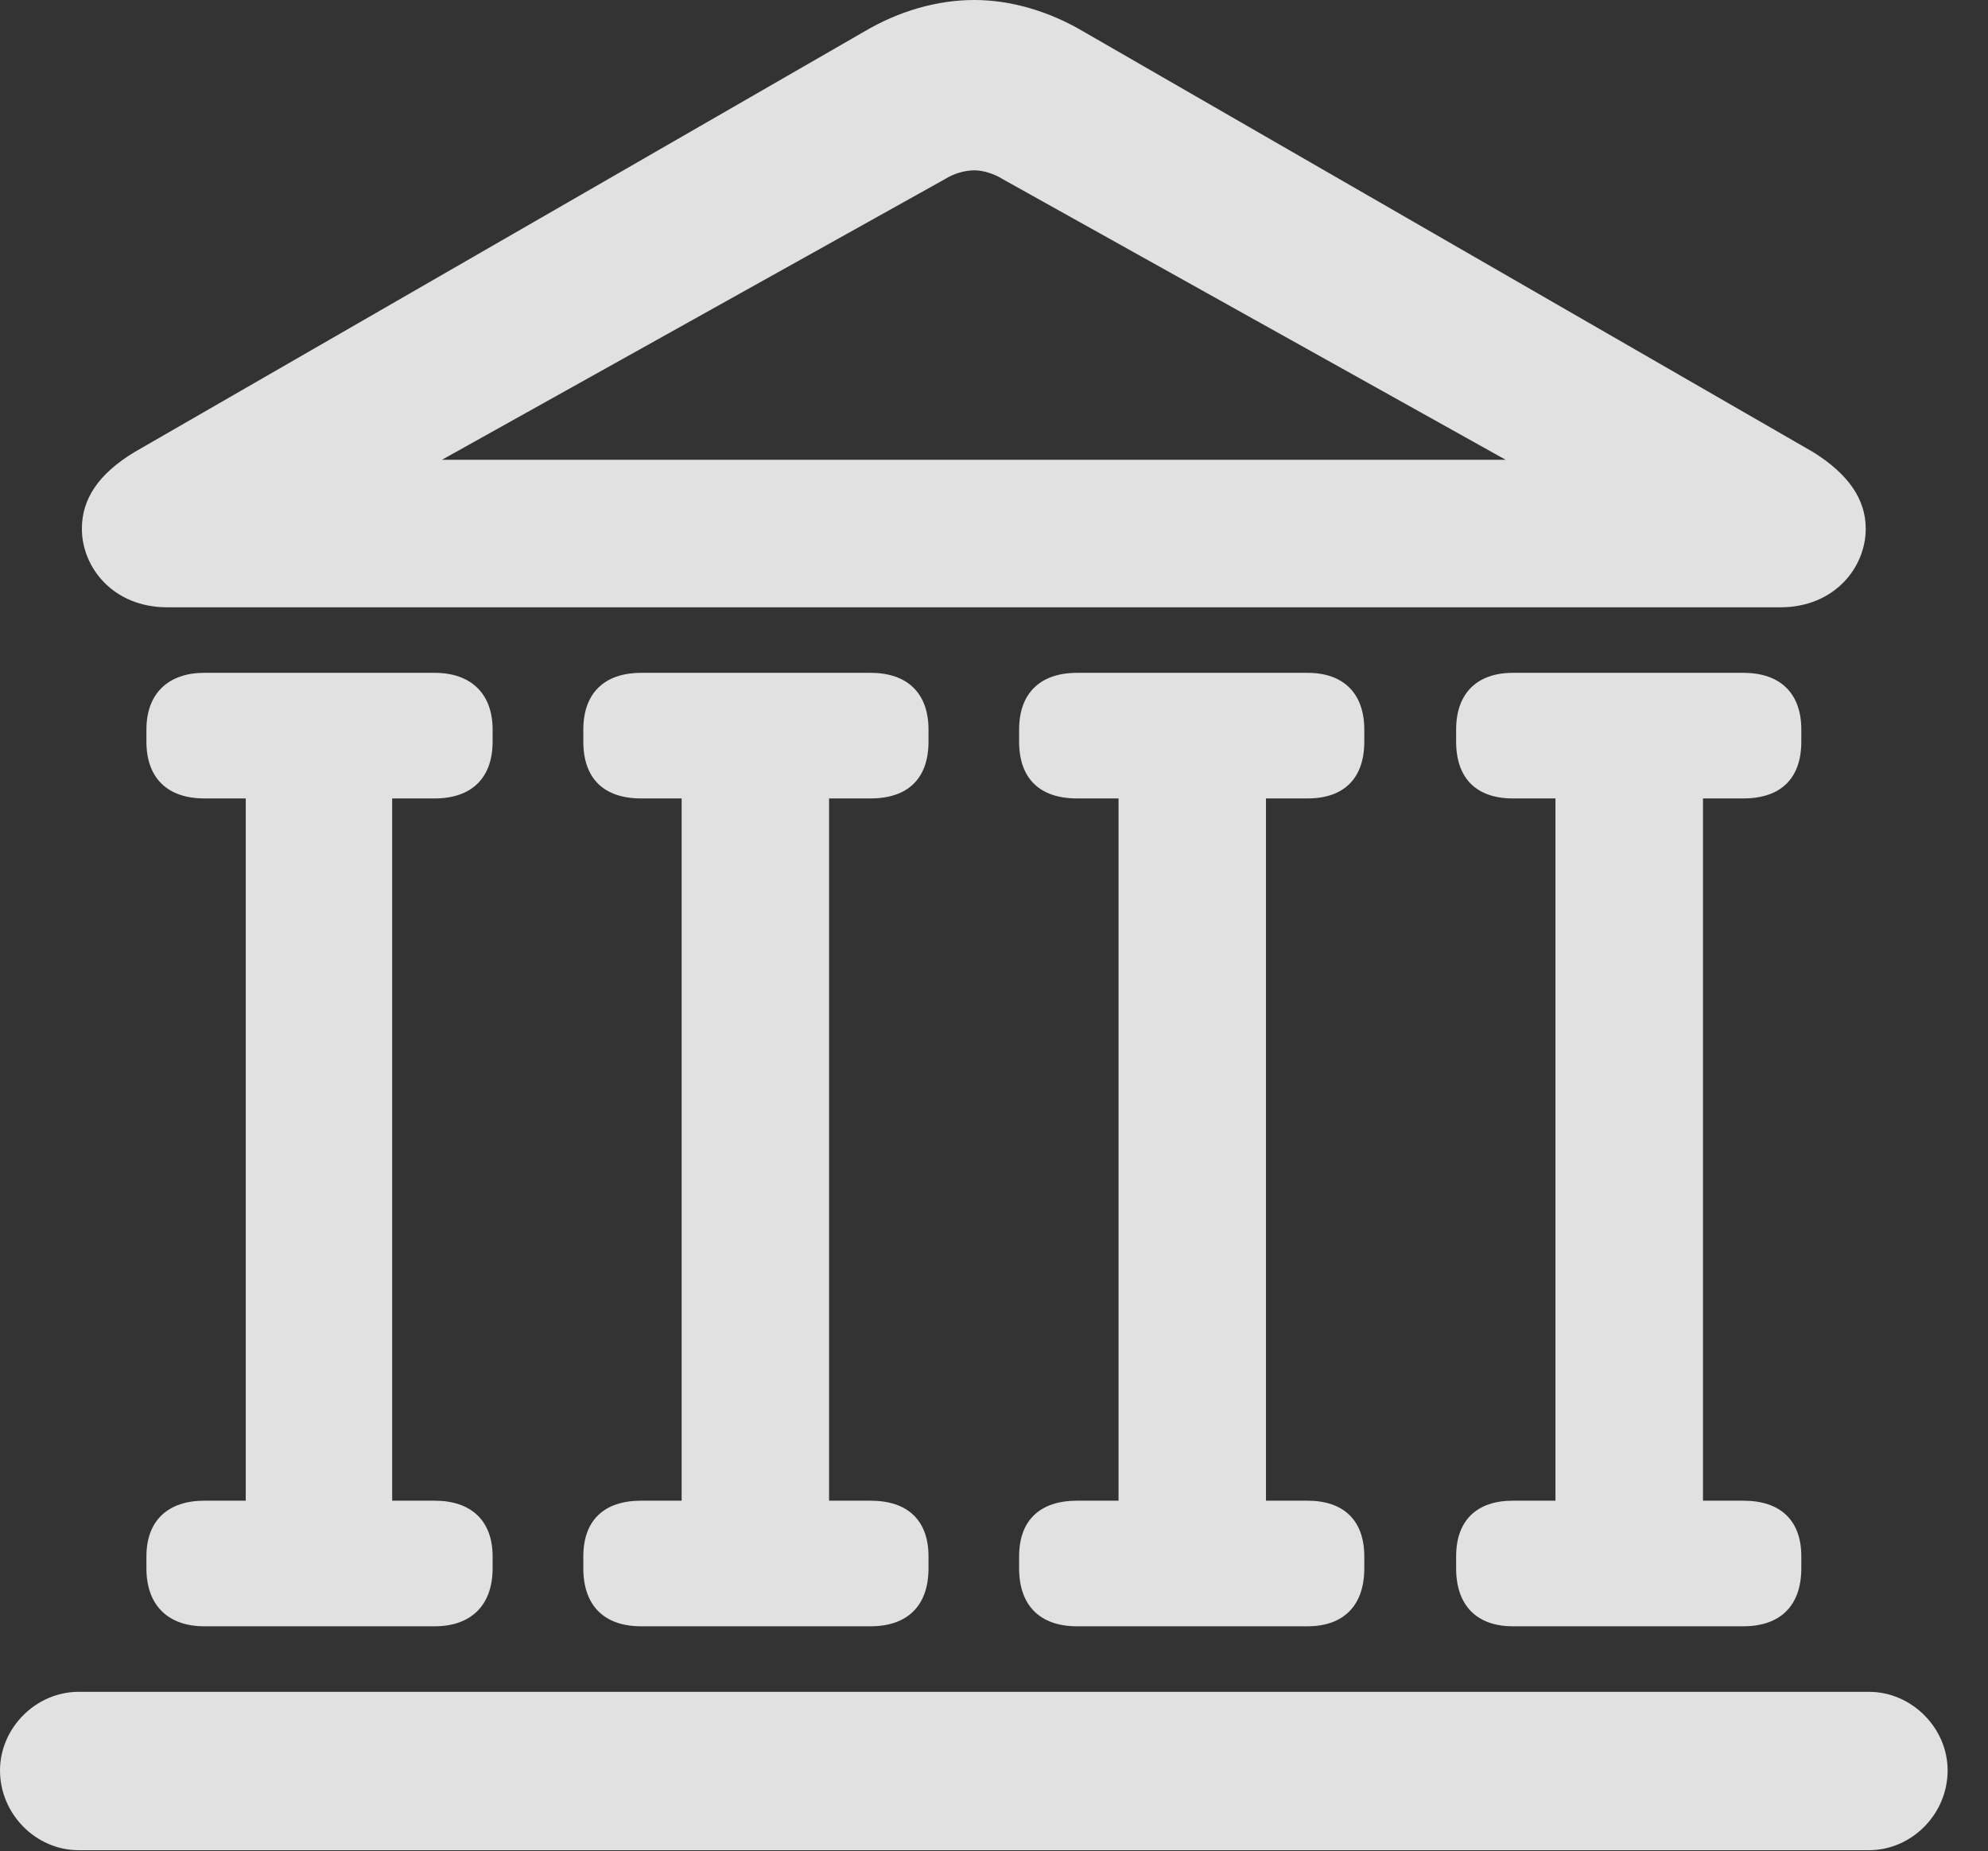 <?xml version="1.0" encoding="UTF-8"?>
<!--Generator: Apple Native CoreSVG 341-->
<!DOCTYPE svg
PUBLIC "-//W3C//DTD SVG 1.1//EN"
       "http://www.w3.org/Graphics/SVG/1.1/DTD/svg11.dtd">
<svg version="1.1" xmlns="http://www.w3.org/2000/svg" xmlns:xlink="http://www.w3.org/1999/xlink" viewBox="0 0 17.773 16.553">
 <rect x="0" y="0" width="17.773" height="16.553" fill="#333333" stroke="none"/>
 <g>
  <rect height="16.553" opacity="0" width="17.773" x="0" y="0"/>
  <path d="M1.494 5.43L15.918 5.43C16.396 5.43 16.68 5.078 16.68 4.727C16.68 4.463 16.523 4.238 16.211 4.043L9.688 0.283C9.375 0.098 9.033 0 8.711 0C8.379 0 8.037 0.098 7.725 0.283L1.201 4.043C0.879 4.238 0.732 4.463 0.732 4.727C0.732 5.078 1.016 5.43 1.494 5.43ZM3.496 4.365L8.447 1.602C8.525 1.553 8.623 1.523 8.711 1.523C8.789 1.523 8.887 1.553 8.965 1.602L13.916 4.365L14.004 4.111L3.408 4.111ZM1.826 7.139L3.887 7.139C4.209 7.139 4.404 6.963 4.404 6.631L4.404 6.523C4.404 6.201 4.209 6.016 3.887 6.016L1.826 6.016C1.504 6.016 1.309 6.201 1.309 6.523L1.309 6.631C1.309 6.963 1.504 7.139 1.826 7.139ZM2.197 13.633L3.506 13.633L3.506 6.924L2.197 6.924ZM1.826 14.541L3.887 14.541C4.209 14.541 4.404 14.355 4.404 14.023L4.404 13.916C4.404 13.594 4.209 13.418 3.887 13.418L1.826 13.418C1.504 13.418 1.309 13.594 1.309 13.916L1.309 14.023C1.309 14.355 1.504 14.541 1.826 14.541ZM5.732 7.139L7.783 7.139C8.115 7.139 8.301 6.963 8.301 6.631L8.301 6.523C8.301 6.201 8.115 6.016 7.783 6.016L5.732 6.016C5.4 6.016 5.215 6.201 5.215 6.523L5.215 6.631C5.215 6.963 5.4 7.139 5.732 7.139ZM6.094 13.633L7.412 13.633L7.412 6.924L6.094 6.924ZM5.732 14.541L7.783 14.541C8.115 14.541 8.301 14.355 8.301 14.023L8.301 13.916C8.301 13.594 8.115 13.418 7.783 13.418L5.732 13.418C5.4 13.418 5.215 13.594 5.215 13.916L5.215 14.023C5.215 14.355 5.4 14.541 5.732 14.541ZM9.629 7.139L11.69 7.139C12.012 7.139 12.197 6.963 12.197 6.631L12.197 6.523C12.197 6.201 12.012 6.016 11.69 6.016L9.629 6.016C9.297 6.016 9.111 6.201 9.111 6.523L9.111 6.631C9.111 6.963 9.297 7.139 9.629 7.139ZM10 13.633L11.318 13.633L11.318 6.924L10 6.924ZM9.629 14.541L11.69 14.541C12.012 14.541 12.197 14.355 12.197 14.023L12.197 13.916C12.197 13.594 12.012 13.418 11.69 13.418L9.629 13.418C9.297 13.418 9.111 13.594 9.111 13.916L9.111 14.023C9.111 14.355 9.297 14.541 9.629 14.541ZM13.525 7.139L15.586 7.139C15.918 7.139 16.104 6.963 16.104 6.631L16.104 6.523C16.104 6.201 15.918 6.016 15.586 6.016L13.525 6.016C13.203 6.016 13.018 6.201 13.018 6.523L13.018 6.631C13.018 6.963 13.203 7.139 13.525 7.139ZM13.906 13.633L15.225 13.633L15.225 6.924L13.906 6.924ZM13.525 14.541L15.586 14.541C15.918 14.541 16.104 14.355 16.104 14.023L16.104 13.916C16.104 13.594 15.918 13.418 15.586 13.418L13.525 13.418C13.203 13.418 13.018 13.594 13.018 13.916L13.018 14.023C13.018 14.355 13.203 14.541 13.525 14.541ZM0.703 16.543L16.709 16.543C17.09 16.543 17.412 16.221 17.412 15.83C17.412 15.449 17.09 15.127 16.709 15.127L0.703 15.127C0.322 15.127 0 15.449 0 15.83C0 16.221 0.322 16.543 0.703 16.543Z" fill="white" fill-opacity="0.85"/>
 </g>
</svg>

